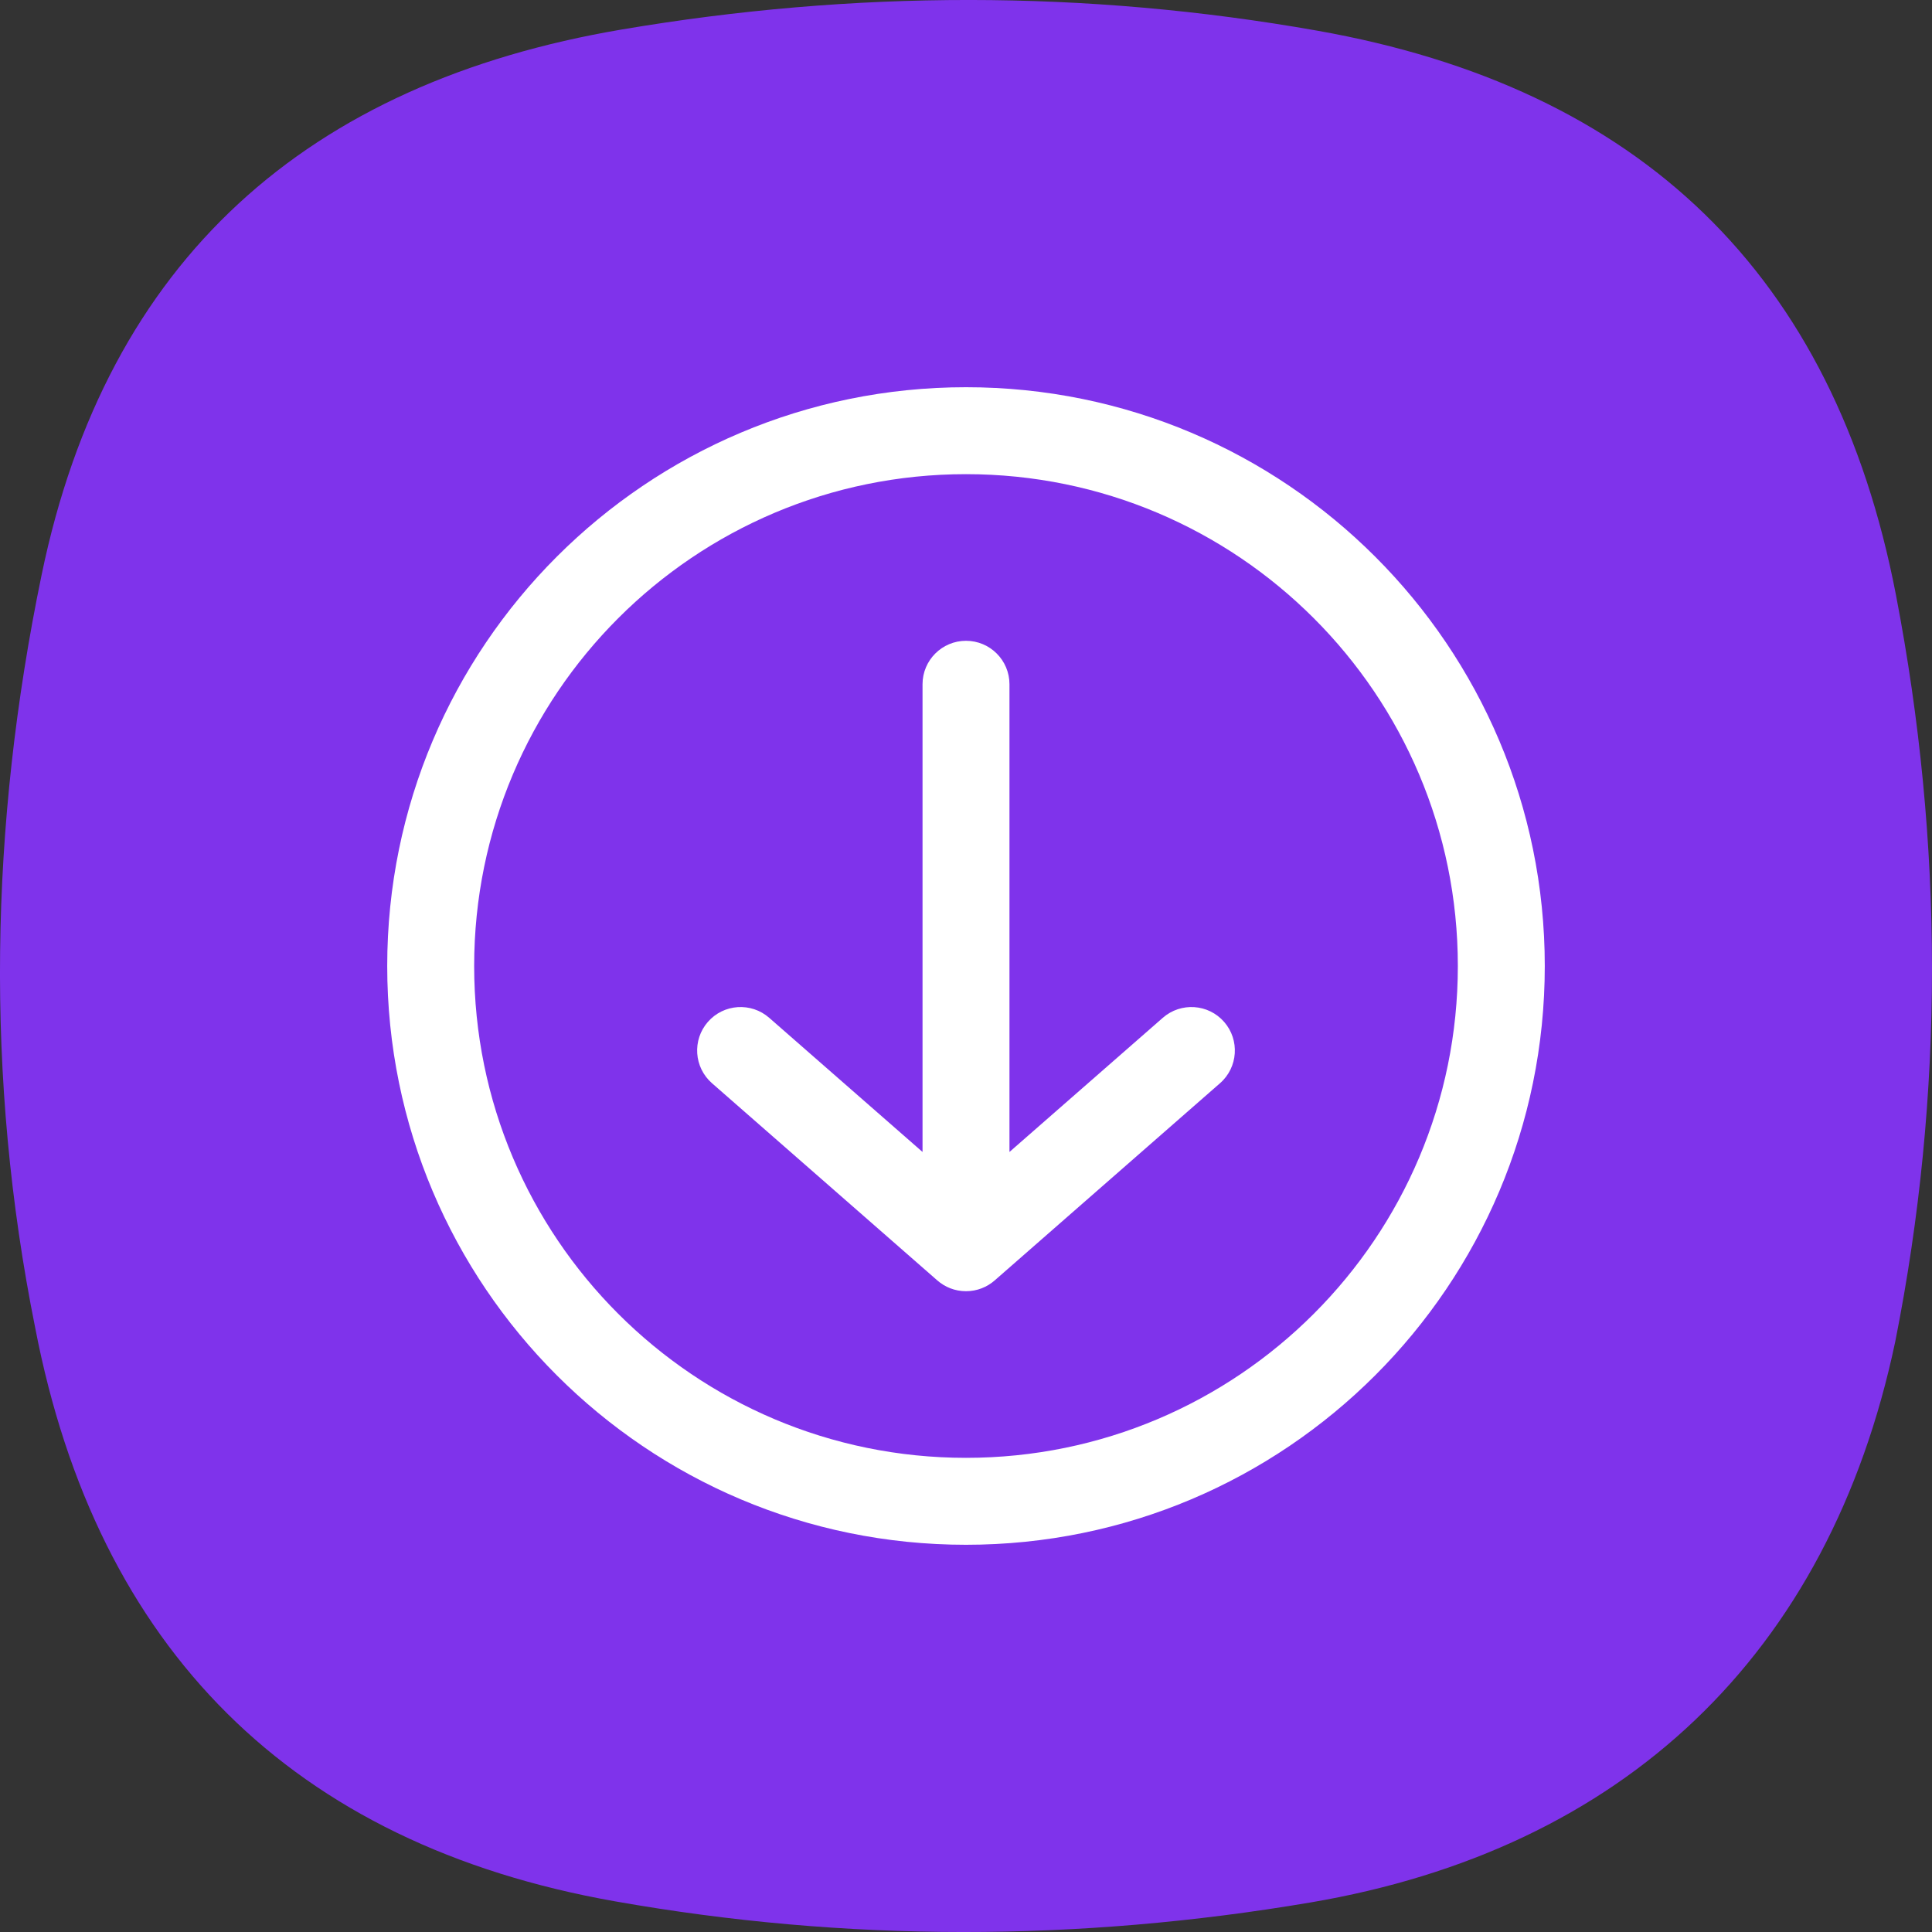 <svg width="40" height="40" viewBox="0 0 40 40" fill="none" xmlns="http://www.w3.org/2000/svg">
<rect x="0" y="0" width="40" height="40" fill="#333333" stroke="none"/>
<path fill-rule="evenodd" clip-rule="evenodd" d="M0.861 11.905C2.214 5.359 6.377 1.713 12.871 0.611C17.672 -0.203 22.474 -0.213 27.267 0.634C33.954 1.816 37.974 5.675 39.254 12.32C40.243 17.456 40.259 22.646 39.239 27.777C37.87 34.278 33.599 38.291 27.129 39.389C22.328 40.203 17.526 40.213 12.733 39.365C6.046 38.184 2.009 34.132 0.728 27.487C-0.312 22.317 -0.212 17.094 0.861 11.905Z" fill="#7F33EB"/>
<path fill-rule="evenodd" clip-rule="evenodd" d="M9.817 20C9.817 14.376 14.376 9.817 20 9.817C25.624 9.817 30.183 14.376 30.183 20C30.183 25.624 25.624 30.183 20 30.183C14.376 30.183 9.817 25.624 9.817 20ZM20 8.017C13.382 8.017 8.017 13.382 8.017 20C8.017 26.618 13.382 31.983 20 31.983C26.618 31.983 31.983 26.618 31.983 20C31.983 13.382 26.618 8.017 20 8.017ZM20 13.267C20.497 13.267 20.9 13.67 20.9 14.167V23.85L24.074 21.073C24.448 20.745 25.017 20.783 25.344 21.157C25.671 21.531 25.633 22.1 25.259 22.427L20.596 26.508C20.437 26.648 20.229 26.733 20 26.733C19.771 26.733 19.563 26.648 19.404 26.508L14.741 22.427C14.367 22.1 14.329 21.531 14.656 21.157C14.983 20.783 15.552 20.745 15.926 21.073L19.1 23.85V14.167C19.1 13.67 19.503 13.267 20 13.267Z" fill="white"/>
</svg>
